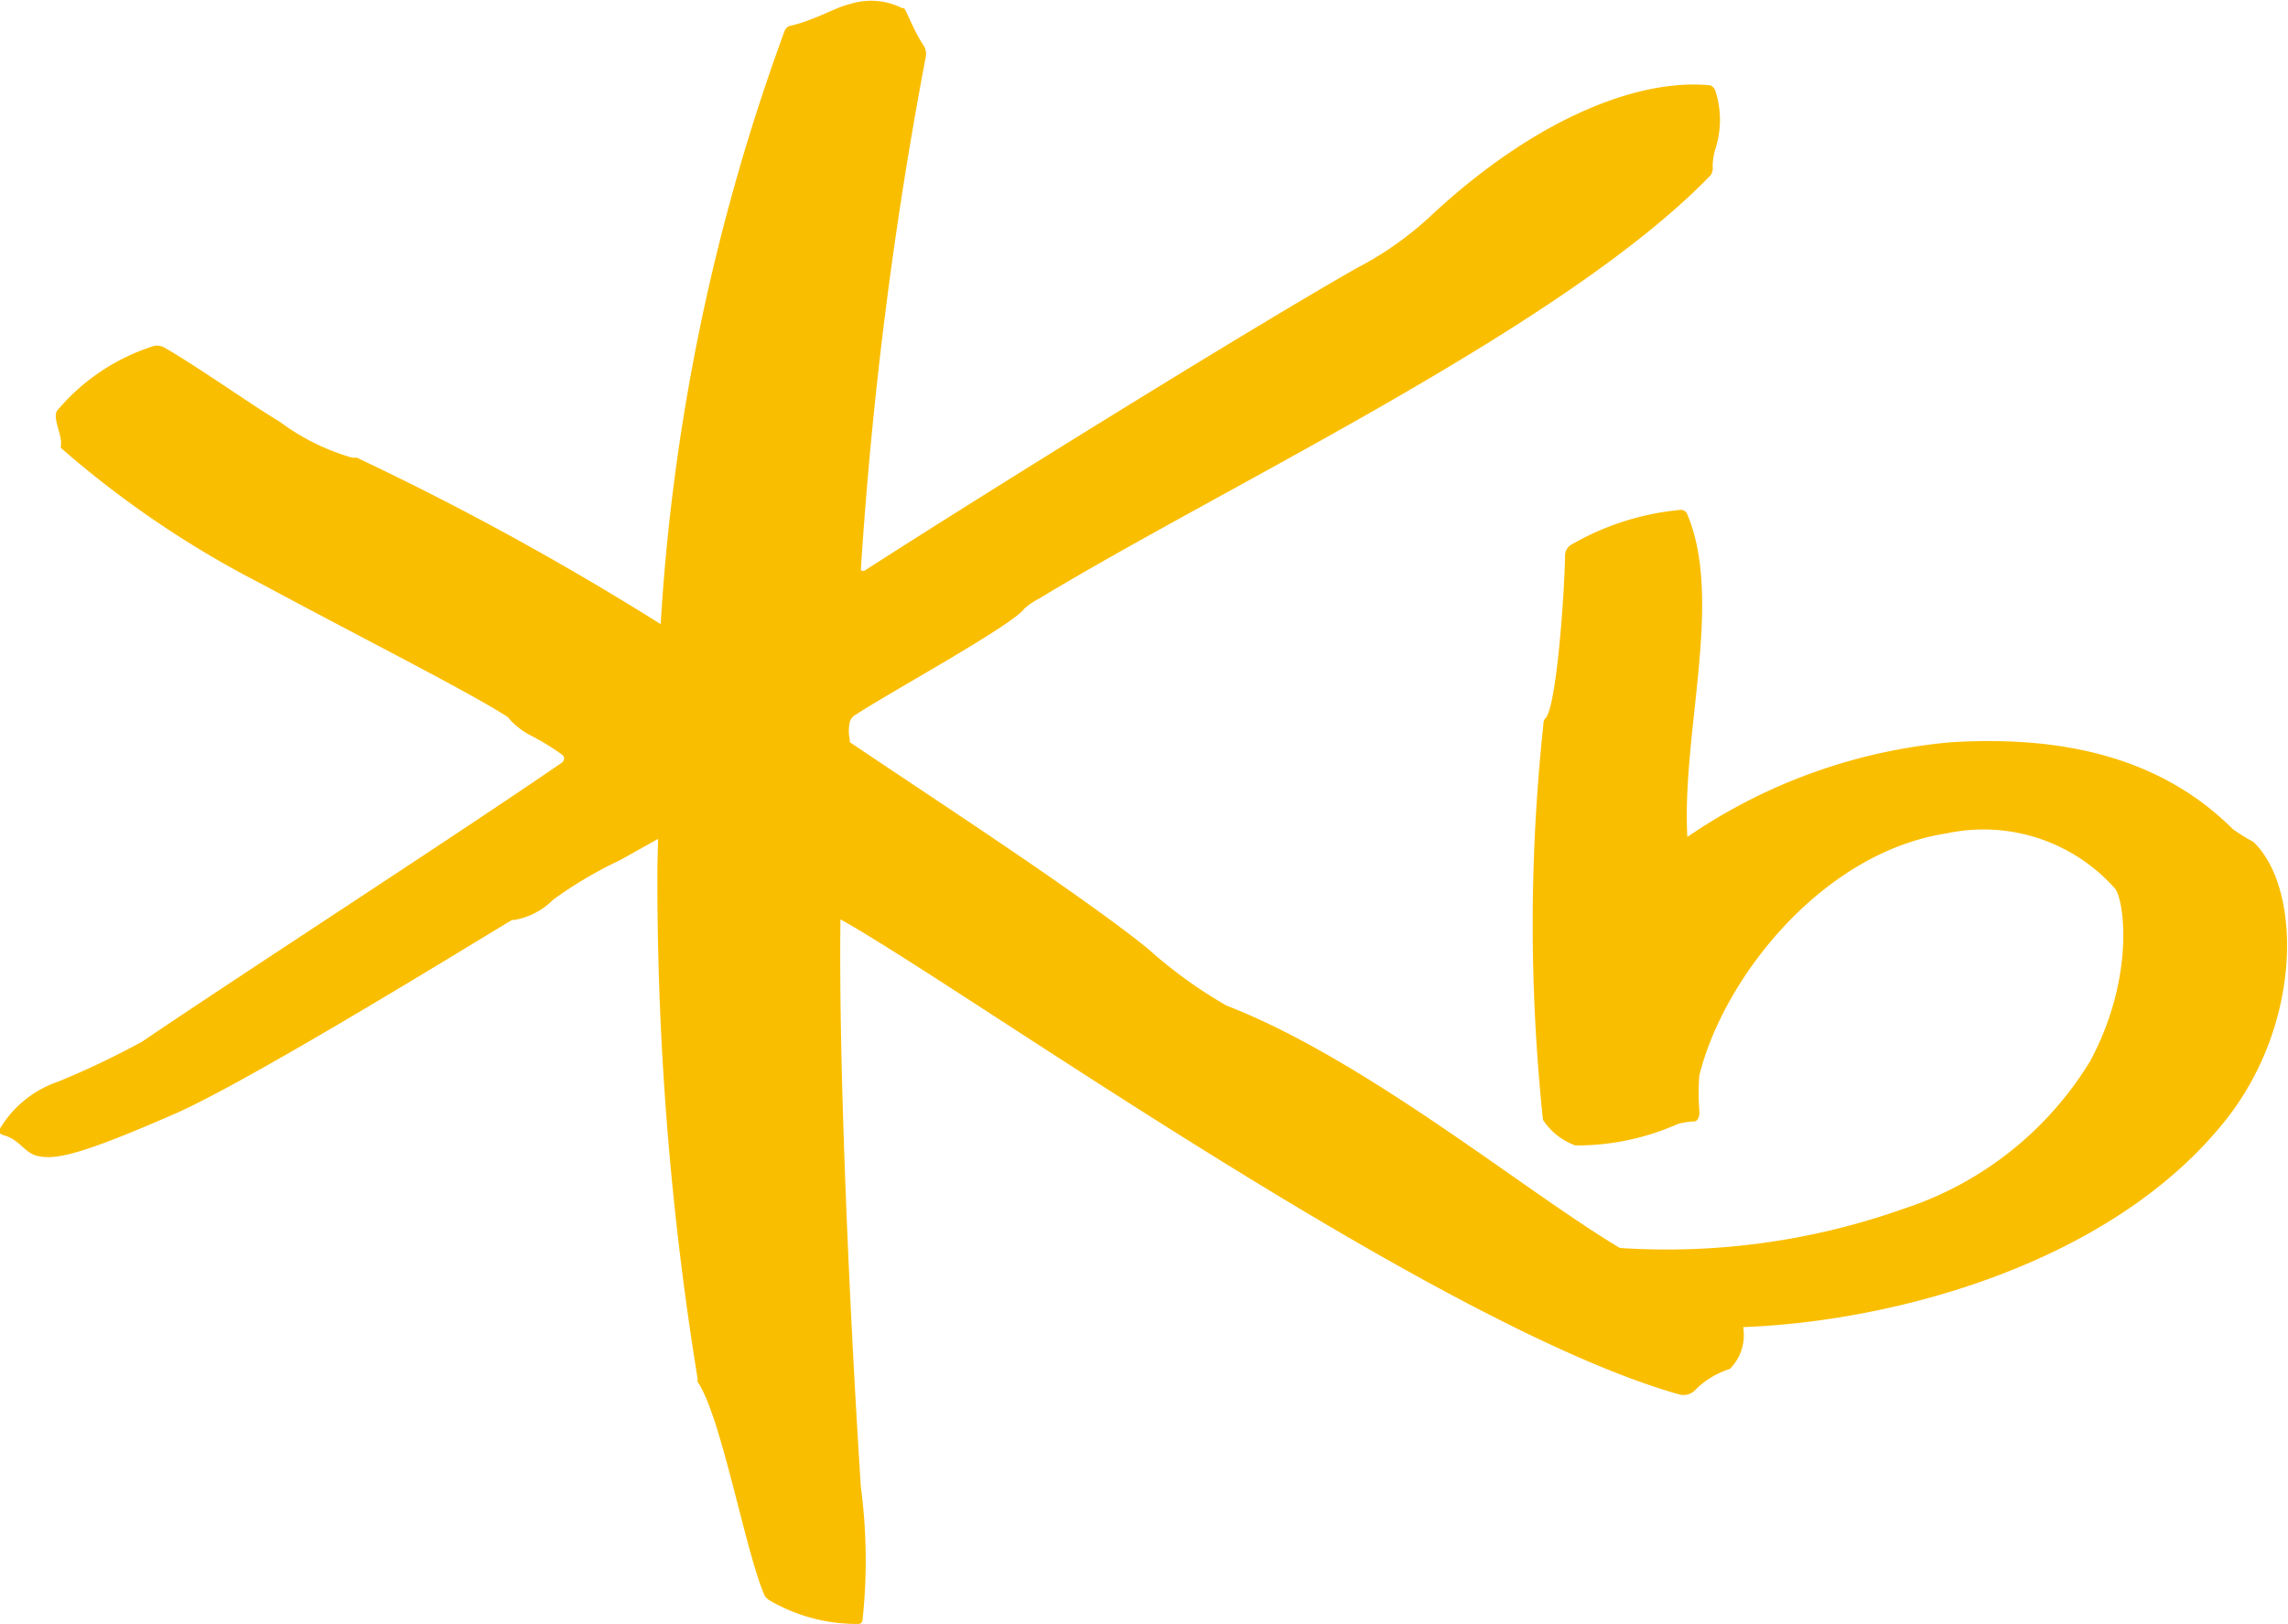 <svg xmlns="http://www.w3.org/2000/svg" viewBox="0 0 70.51 50.07"><g data-name="레이어 2"><g data-name="Layer 1"><path fill="#fabe00" d="M20.26 26.7a95.85 95.85 0 001.24 15.81.19.19 0 000 .09c.73 1.06 1.48 5.28 2.07 6.6a.6.6 0 00.14.13 5.33 5.33 0 002.75.73.12.12 0 00.12-.11 17.22 17.22 0 00-.05-4.11c-.32-4.92-.69-12.75-.63-17.5 3.85 2.15 18.3 12.5 25.83 14.64a.5.5 0 00.48-.1 2.61 2.61 0 011.1-.68 1.48 1.48 0 00.41-1.29c4.76-.18 11.38-2 14.86-6.37 2.39-3 2.35-7.18.86-8.59a5.81 5.81 0 01-.63-.39c-2.27-2.27-5.36-2.88-8.67-2.68A17 17 0 0052 25.8c-.18-3.21 1.11-7.3 0-9.94a.21.21 0 00-.23-.14 8.2 8.2 0 00-3.38 1.09.41.41 0 00-.16.34c0 .75-.24 4.66-.61 5-.07.08-.05.15-.07.31a57.71 57.71 0 000 12.06 2 2 0 001 .79 7.64 7.64 0 003.15-.66 2.3 2.3 0 01.5-.08c.13 0 .18-.16.17-.32a6.8 6.8 0 010-1.1c.74-3 3.78-6.87 7.62-7.46a5.42 5.42 0 015.18 1.69c.29.32.64 2.72-.75 5.32a10.57 10.57 0 01-5.75 4.56 21.83 21.83 0 01-8.75 1.21C47 36.73 42.09 32.66 37.8 31a14.21 14.21 0 01-2.43-1.76c-2.08-1.68-6.54-4.58-9.18-6.36v-.07a1.27 1.27 0 010-.56.38.38 0 01.2-.23c.93-.62 4.84-2.76 5.18-3.26a2 2 0 01.44-.3c5.88-3.56 16.2-8.39 20.71-13.06a.42.42 0 00.06-.27 1.88 1.88 0 01.09-.56 2.91 2.91 0 000-1.75.27.27 0 00-.17-.19c-2.41-.23-5.61 1.23-8.58 4a10.28 10.28 0 01-2.32 1.64c-3.37 1.92-11.36 6.88-15.17 9.33-.05 0-.1 0-.1-.05a128.92 128.92 0 012-15.8.47.47 0 00-.07-.35c-.31-.47-.49-1-.6-1.15h-.06a2.13 2.13 0 00-1.59-.13c-.48.11-1.07.49-1.83.67a.26.26 0 00-.2.16 64.16 64.16 0 00-3.82 18.29s0 .06 0 0A89.85 89.85 0 0011 14.11h-.14A6.89 6.89 0 018.62 13c-.84-.5-2.49-1.67-3.51-2.26a.49.49 0 00-.35-.08 6.4 6.4 0 00-3 2c-.15.23.16.74.12 1.06a.16.16 0 000 .09A30.58 30.58 0 008.06 18c3.1 1.67 6.26 3.26 7.57 4.09a.23.23 0 01.07.08 2.39 2.39 0 00.71.53 7.27 7.27 0 01.92.57c.09.08.05.17 0 .23C14 25.79 7.49 30 4.38 32.11a25.74 25.74 0 01-2.58 1.23A3.35 3.35 0 000 34.79c-.06.12 0 .17.1.2.5.14.62.5 1 .63a1.37 1.37 0 00.39.05c.65 0 1.79-.42 3.84-1.31 2.33-1 9.58-5.49 10.45-6h.06a2.21 2.21 0 001.2-.62 12.59 12.59 0 012.06-1.22l1.18-.66z"/></g></g></svg>